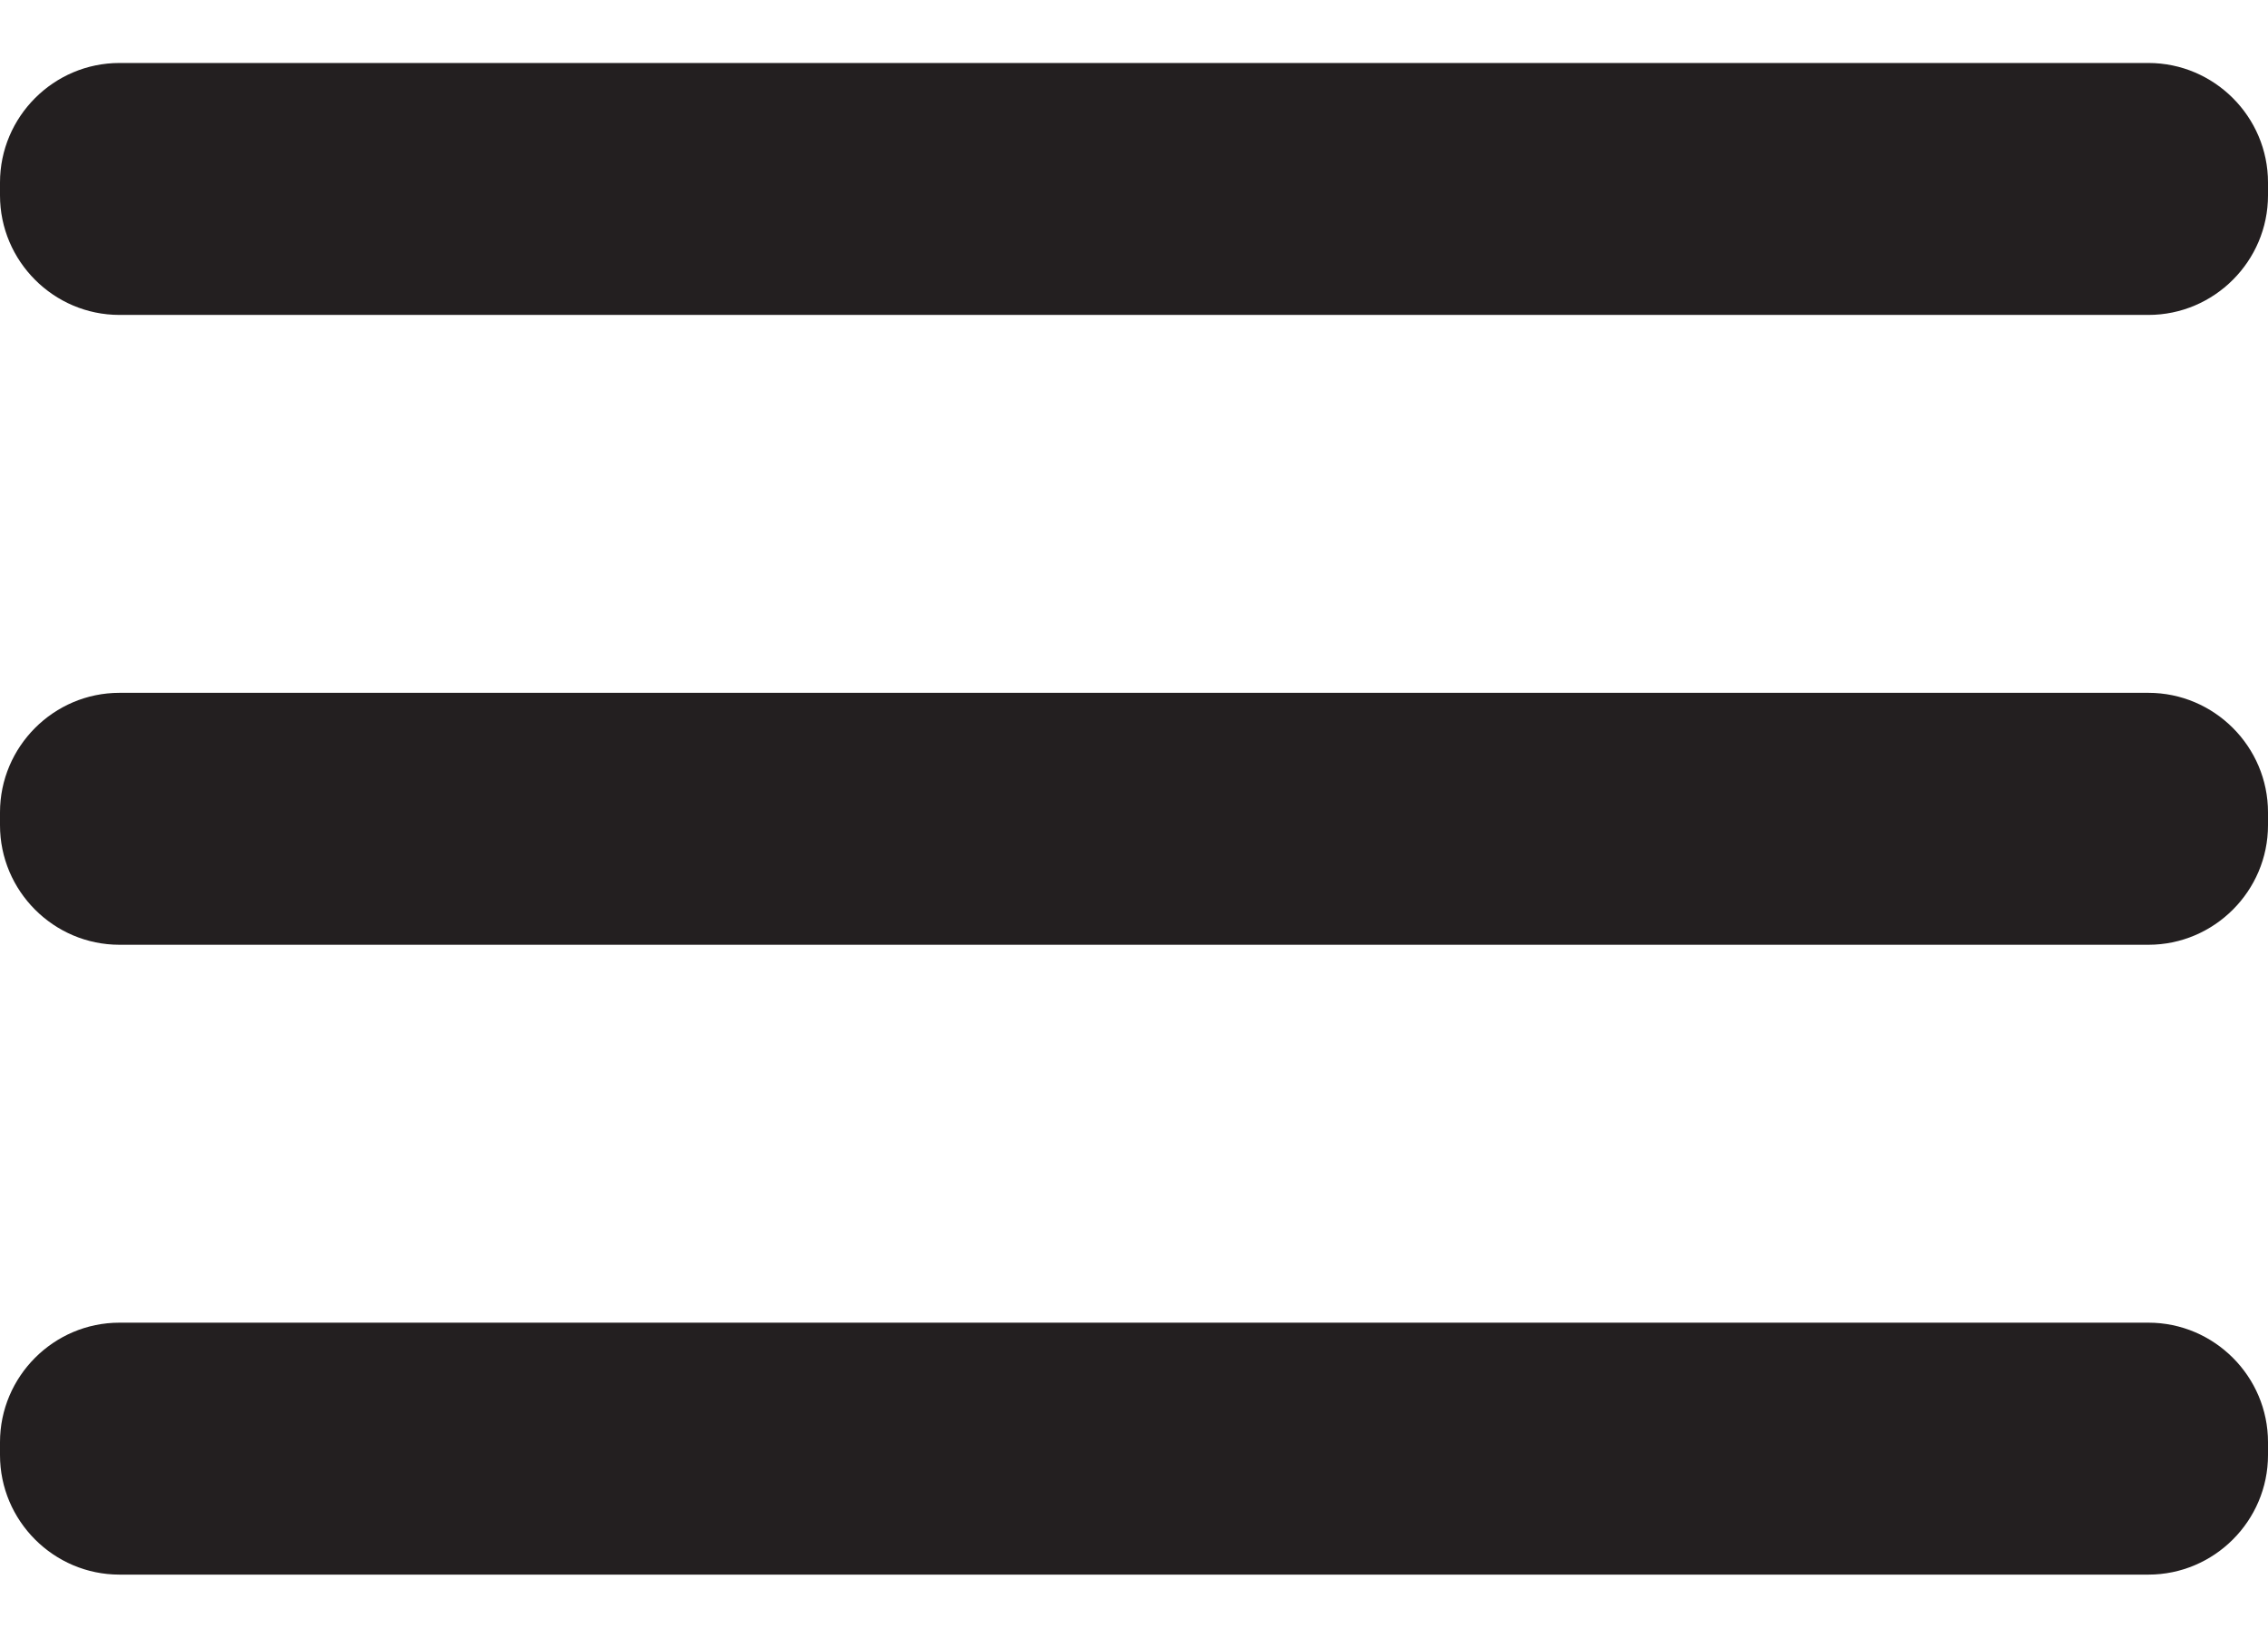 <svg width="18" height="13" viewBox="0 0 18 13" fill="none" xmlns="http://www.w3.org/2000/svg">
<path fill-rule="evenodd" clip-rule="evenodd" d="M0.948 0.5H17.051C17.573 0.5 18 0.927 18 1.449V1.551C18 2.073 17.573 2.5 17.051 2.5H0.948C0.426 2.5 0 2.073 0 1.551V1.449C0 0.927 0.426 0.5 0.948 0.5ZM17.051 5.5H0.948C0.426 5.5 0 5.927 0 6.449V6.551C0 7.073 0.426 7.5 0.948 7.5H17.051C17.573 7.5 18 7.073 18 6.551V6.449C18 5.927 17.573 5.5 17.051 5.5ZM17.051 10.5H0.948C0.426 10.5 0 10.927 0 11.449V11.551C0 12.073 0.426 12.5 0.948 12.5H17.051C17.573 12.5 18 12.073 18 11.551V11.449C18 10.927 17.573 10.5 17.051 10.5Z" fill="#231F20"/>
</svg>
